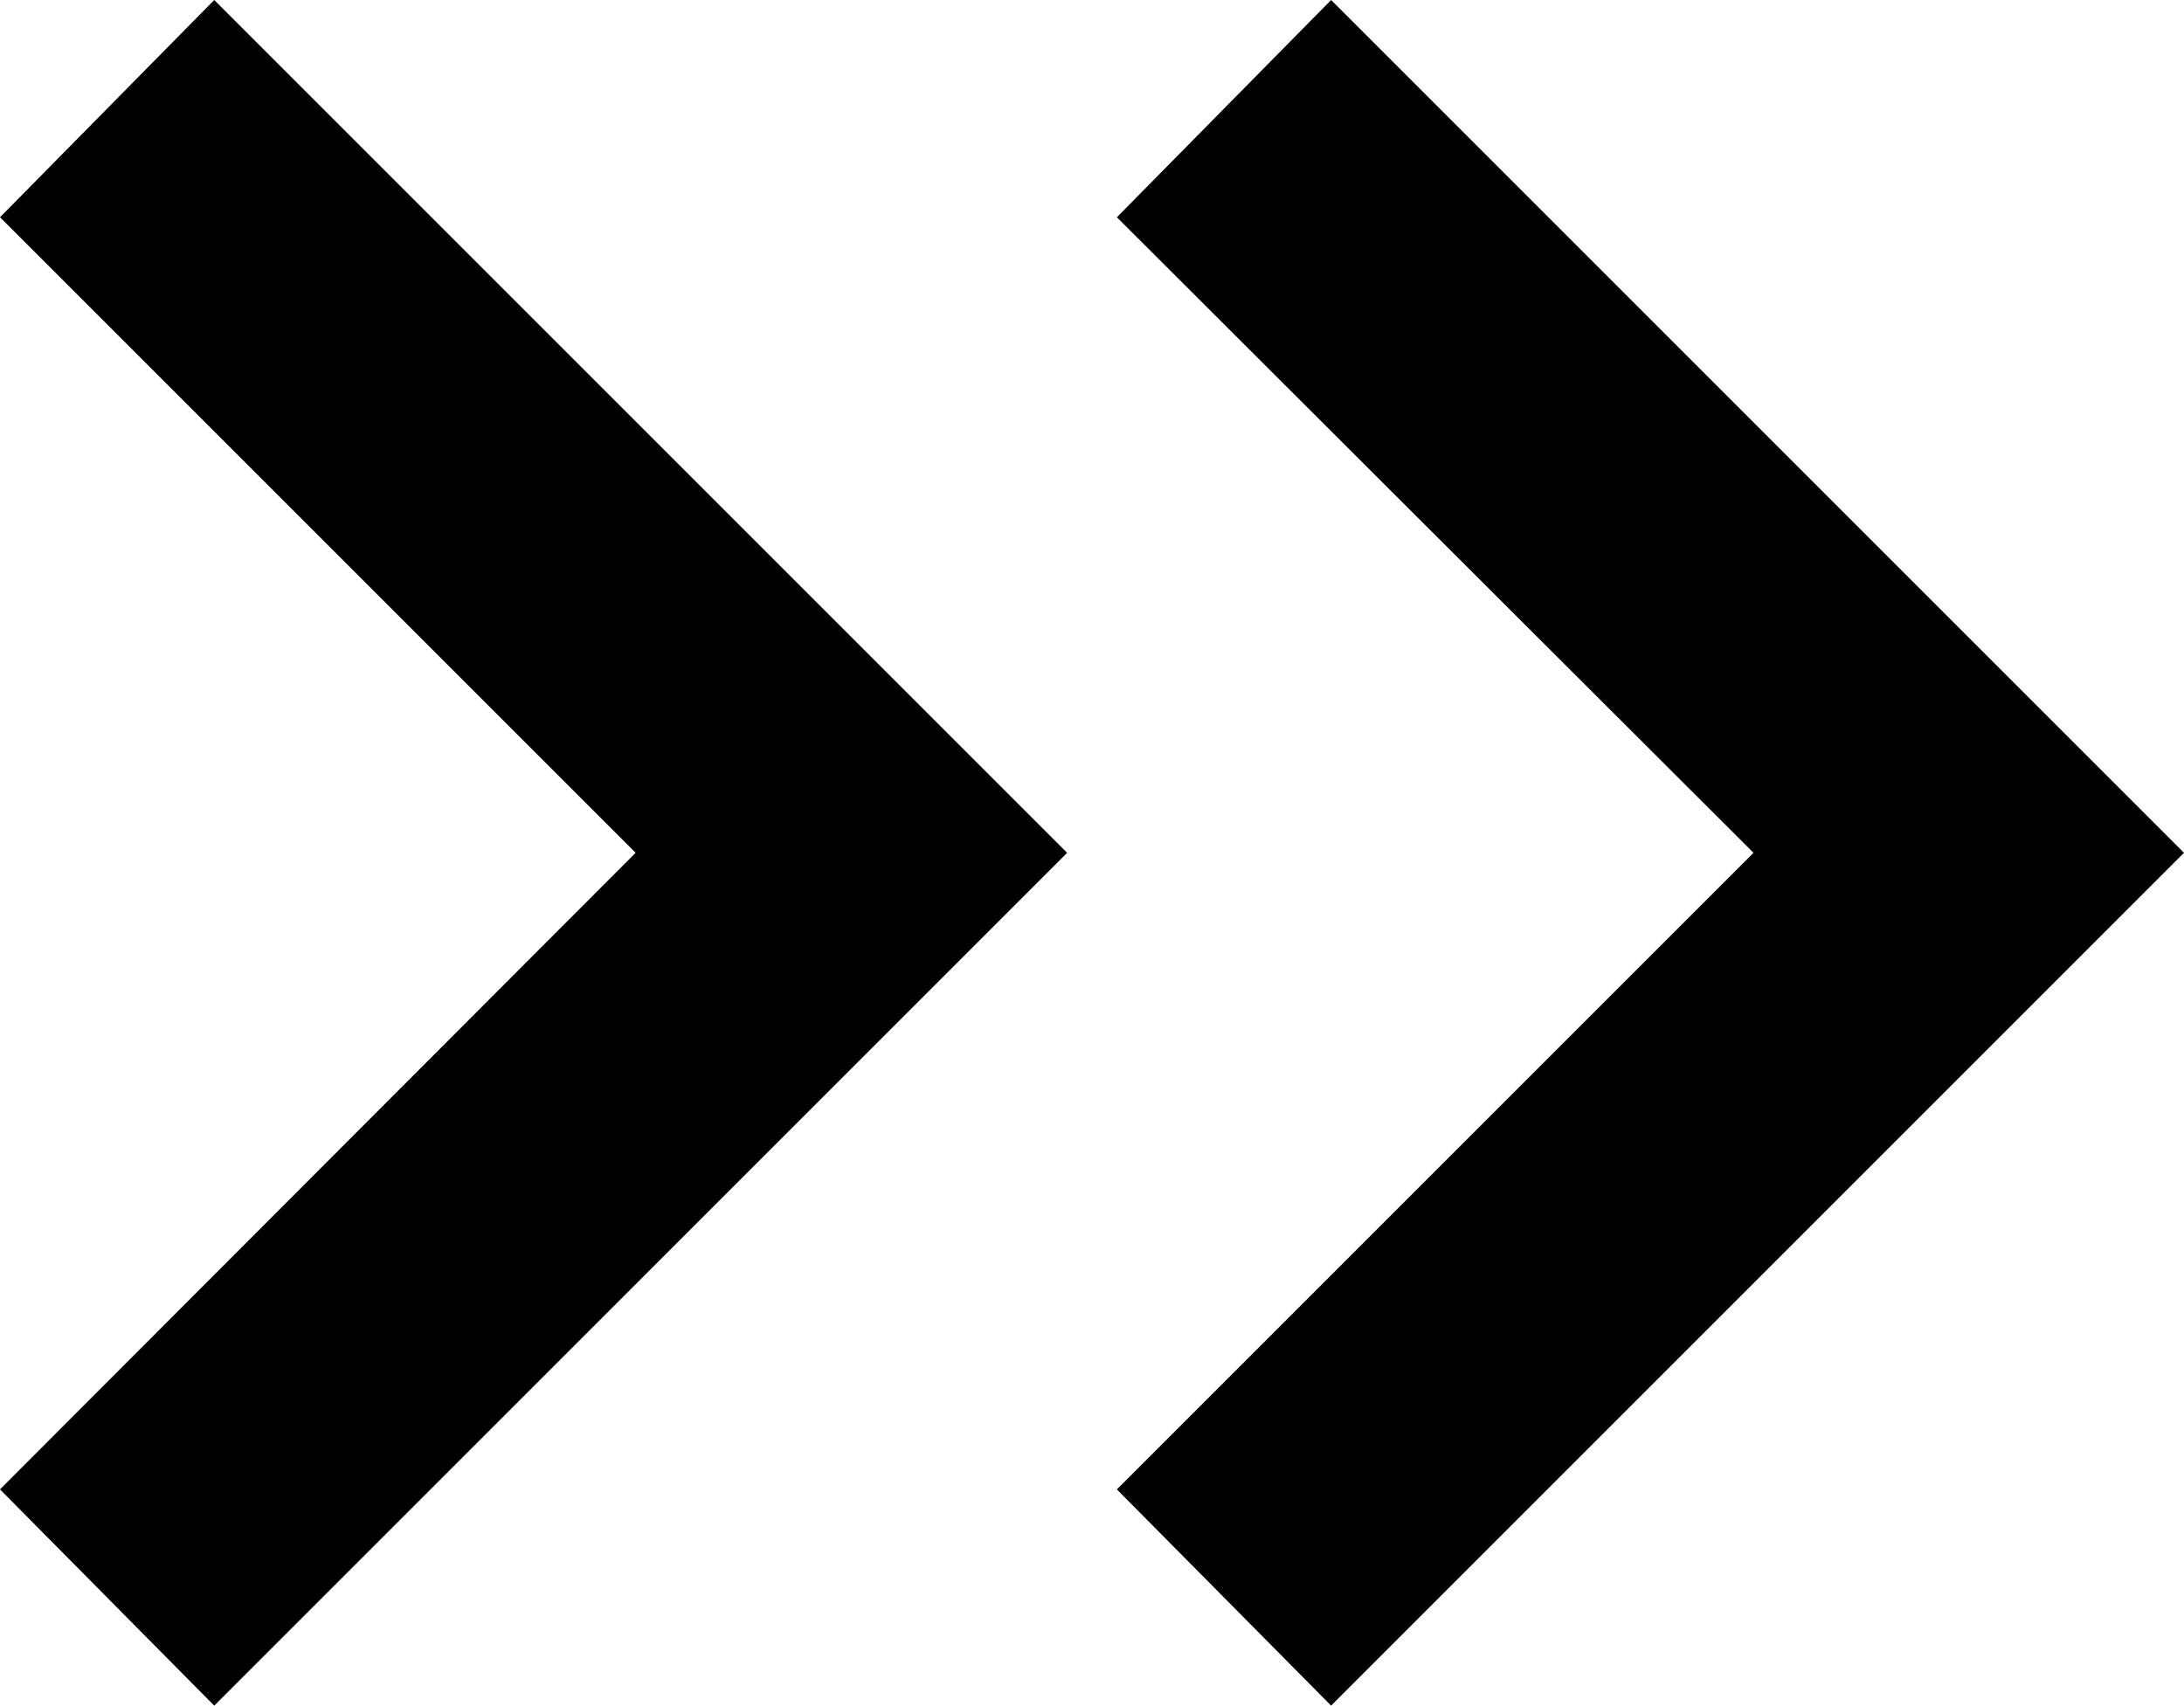 <svg id="Layer_1" data-name="Layer 1" xmlns="http://www.w3.org/2000/svg" viewBox="0 0 21.51 16.8"><defs><style>.cls-1{fill:#000;}</style></defs><title>M</title><polygon class="cls-1" points="2.11 16.8 10.51 8.4 2.11 0 0 2.14 6.26 8.4 0 14.67 2.11 16.8"/><polygon class="cls-1" points="13.11 16.8 21.51 8.4 13.11 0 11 2.14 17.27 8.4 11 14.67 13.11 16.8"/></svg>